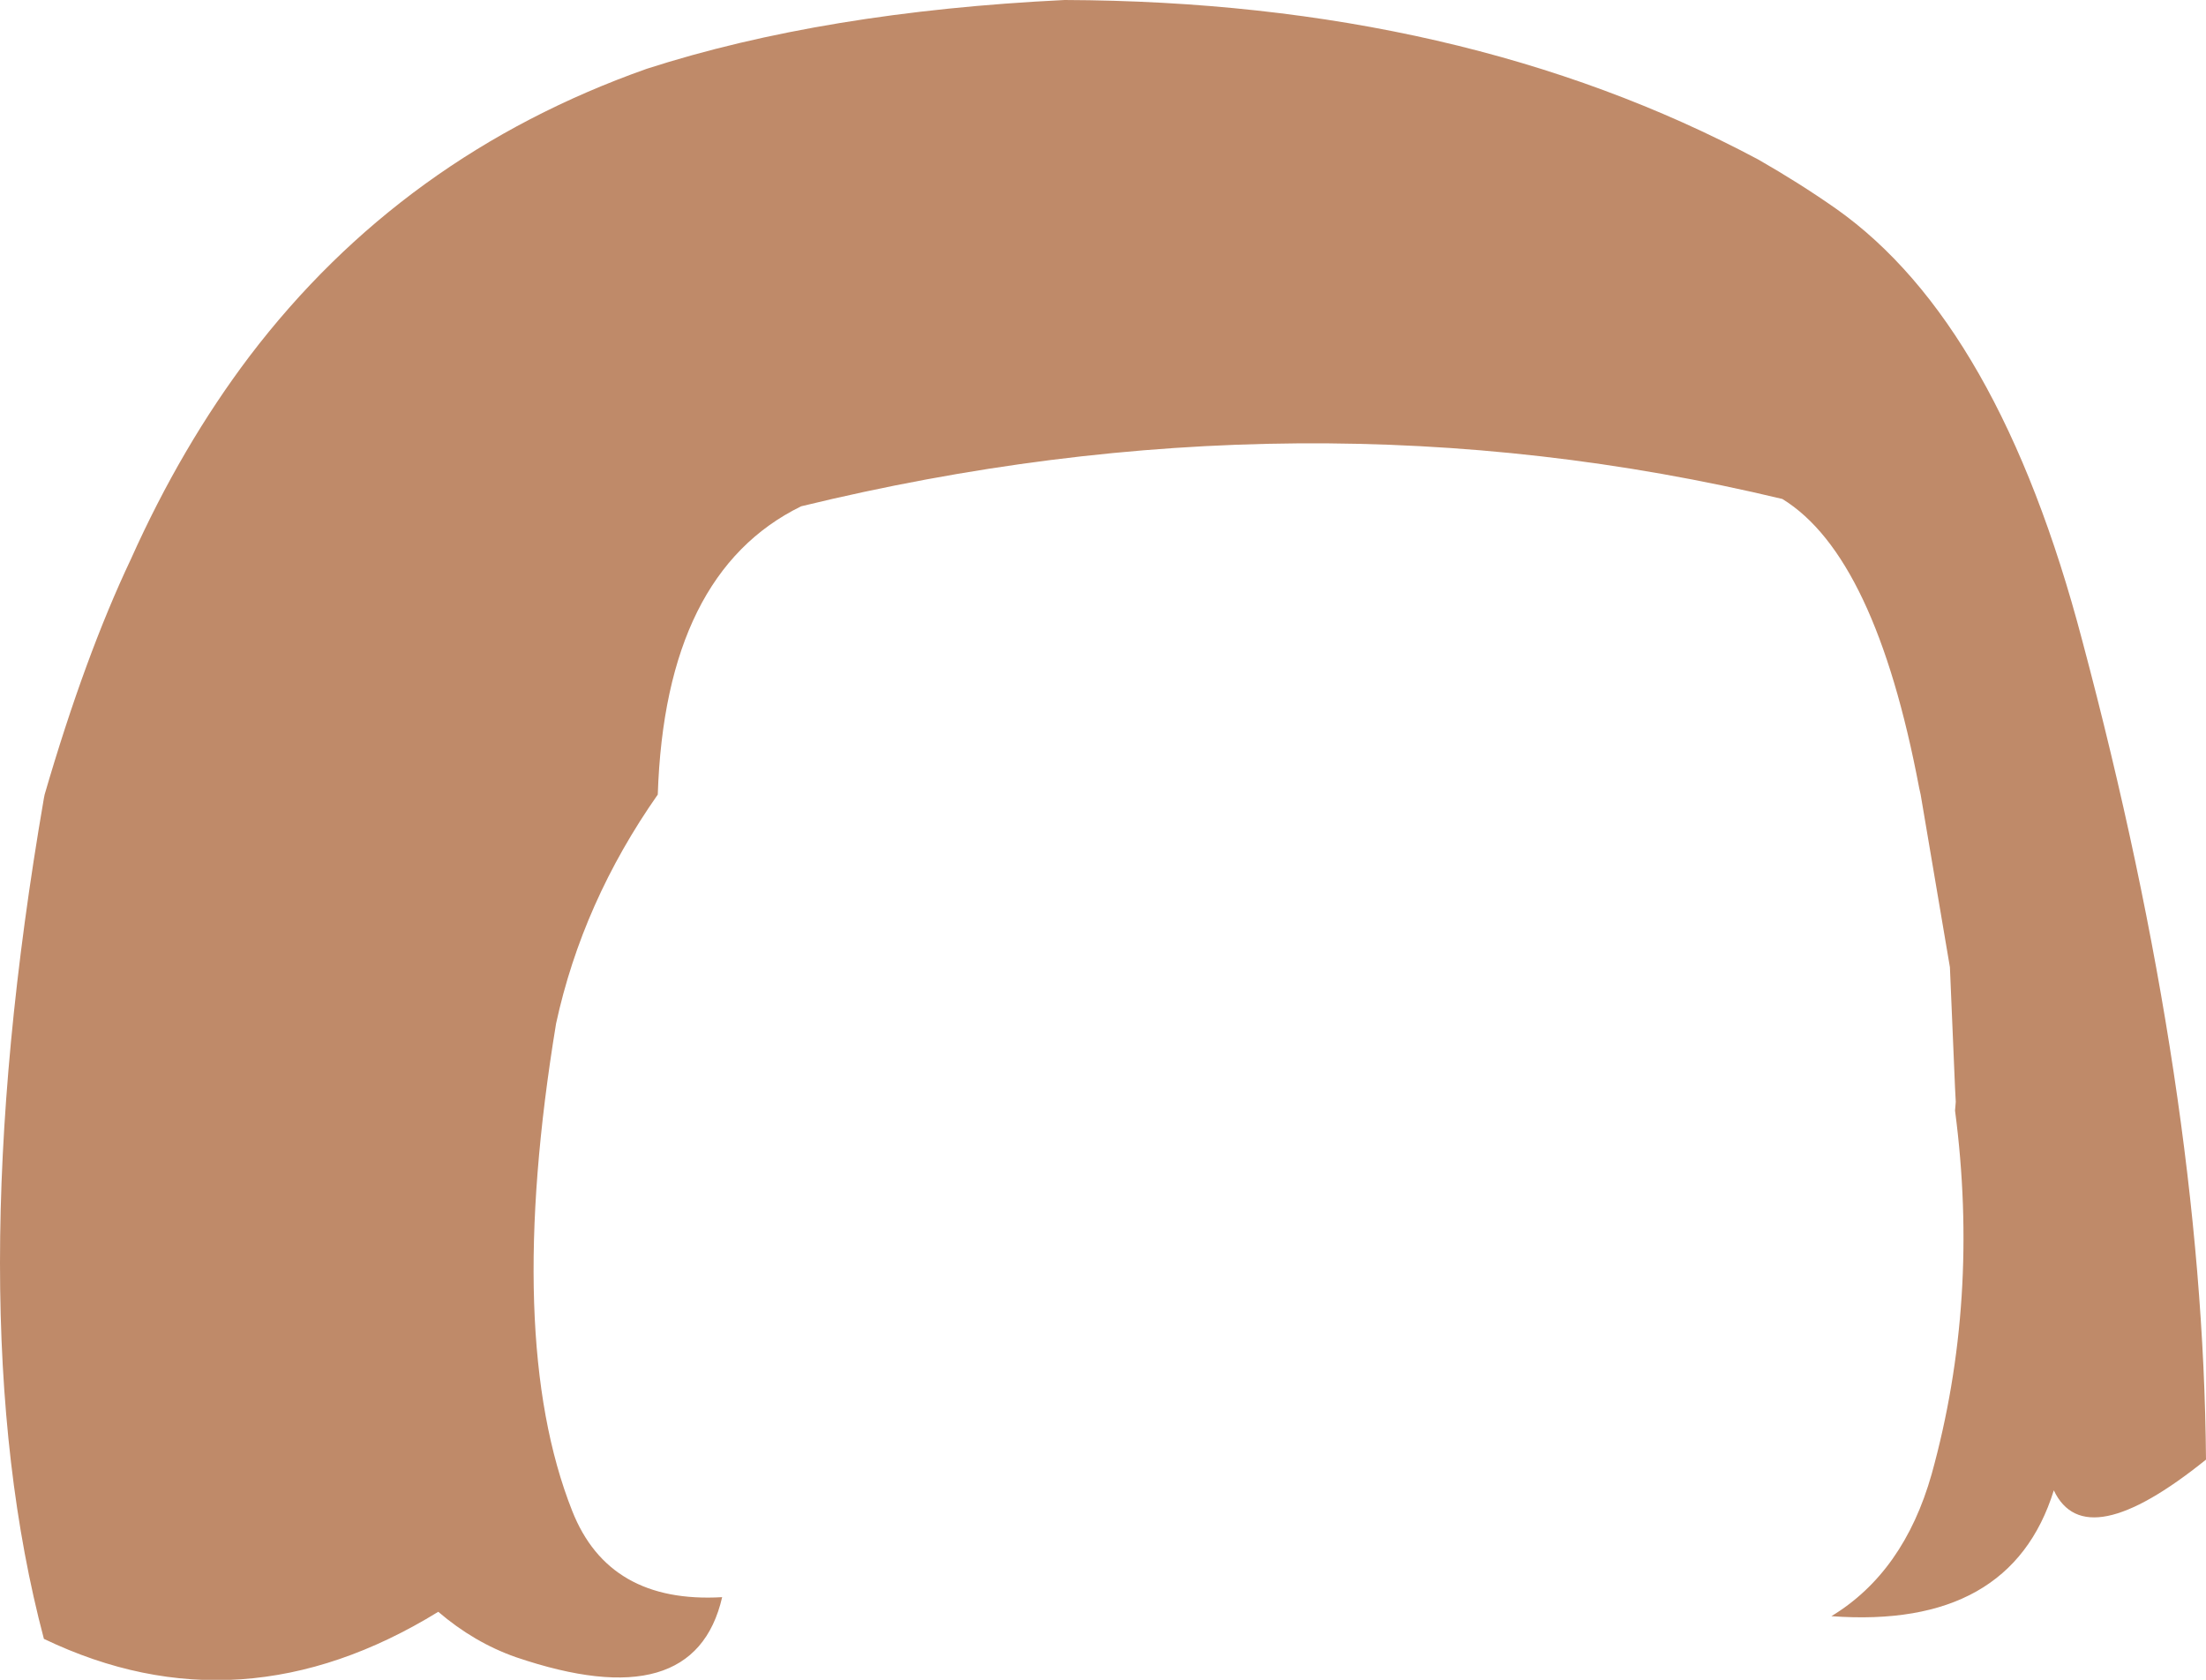 <?xml version="1.0" encoding="UTF-8" standalone="no"?>
<svg xmlns:xlink="http://www.w3.org/1999/xlink" height="114.8px" width="150.75px" xmlns="http://www.w3.org/2000/svg">
  <g transform="matrix(1.0, 0.0, 0.0, 1.0, 75.35, 57.4)">
    <path d="M-72.35 54.6 Q-78.35 31.95 -72.35 -2.85 L-72.3 -3.1 Q-69.55 -12.55 -66.4 -19.2 -62.95 -26.9 -58.3 -33.05 -47.85 -46.8 -31.15 -52.7 -19.05 -56.6 -2.6 -57.4 24.55 -57.3 44.8 -46.5 47.6 -44.9 50.1 -43.15 61.25 -35.3 66.95 -13.6 75.2 17.35 75.4 42.35 67.15 49.0 65.0 44.45 62.05 53.95 49.8 53.05 54.75 50.05 56.65 43.35 59.95 31.45 58.25 18.5 L58.3 17.9 58.25 16.95 57.9 8.7 55.9 -3.1 55.8 -3.55 Q52.8 -19.4 46.45 -23.3 13.7 -31.15 -20.6 -22.8 -29.9 -18.25 -30.4 -3.1 -35.55 4.25 -37.35 12.55 -40.9 34.1 -36.25 45.85 -33.75 52.2 -26.0 51.75 -27.9 60.0 -40.1 55.85 -42.95 54.85 -45.4 52.75 -58.9 61.05 -72.35 54.6" fill="#bf8a69" fill-rule="evenodd" stroke="none"/>
  </g>
</svg>
